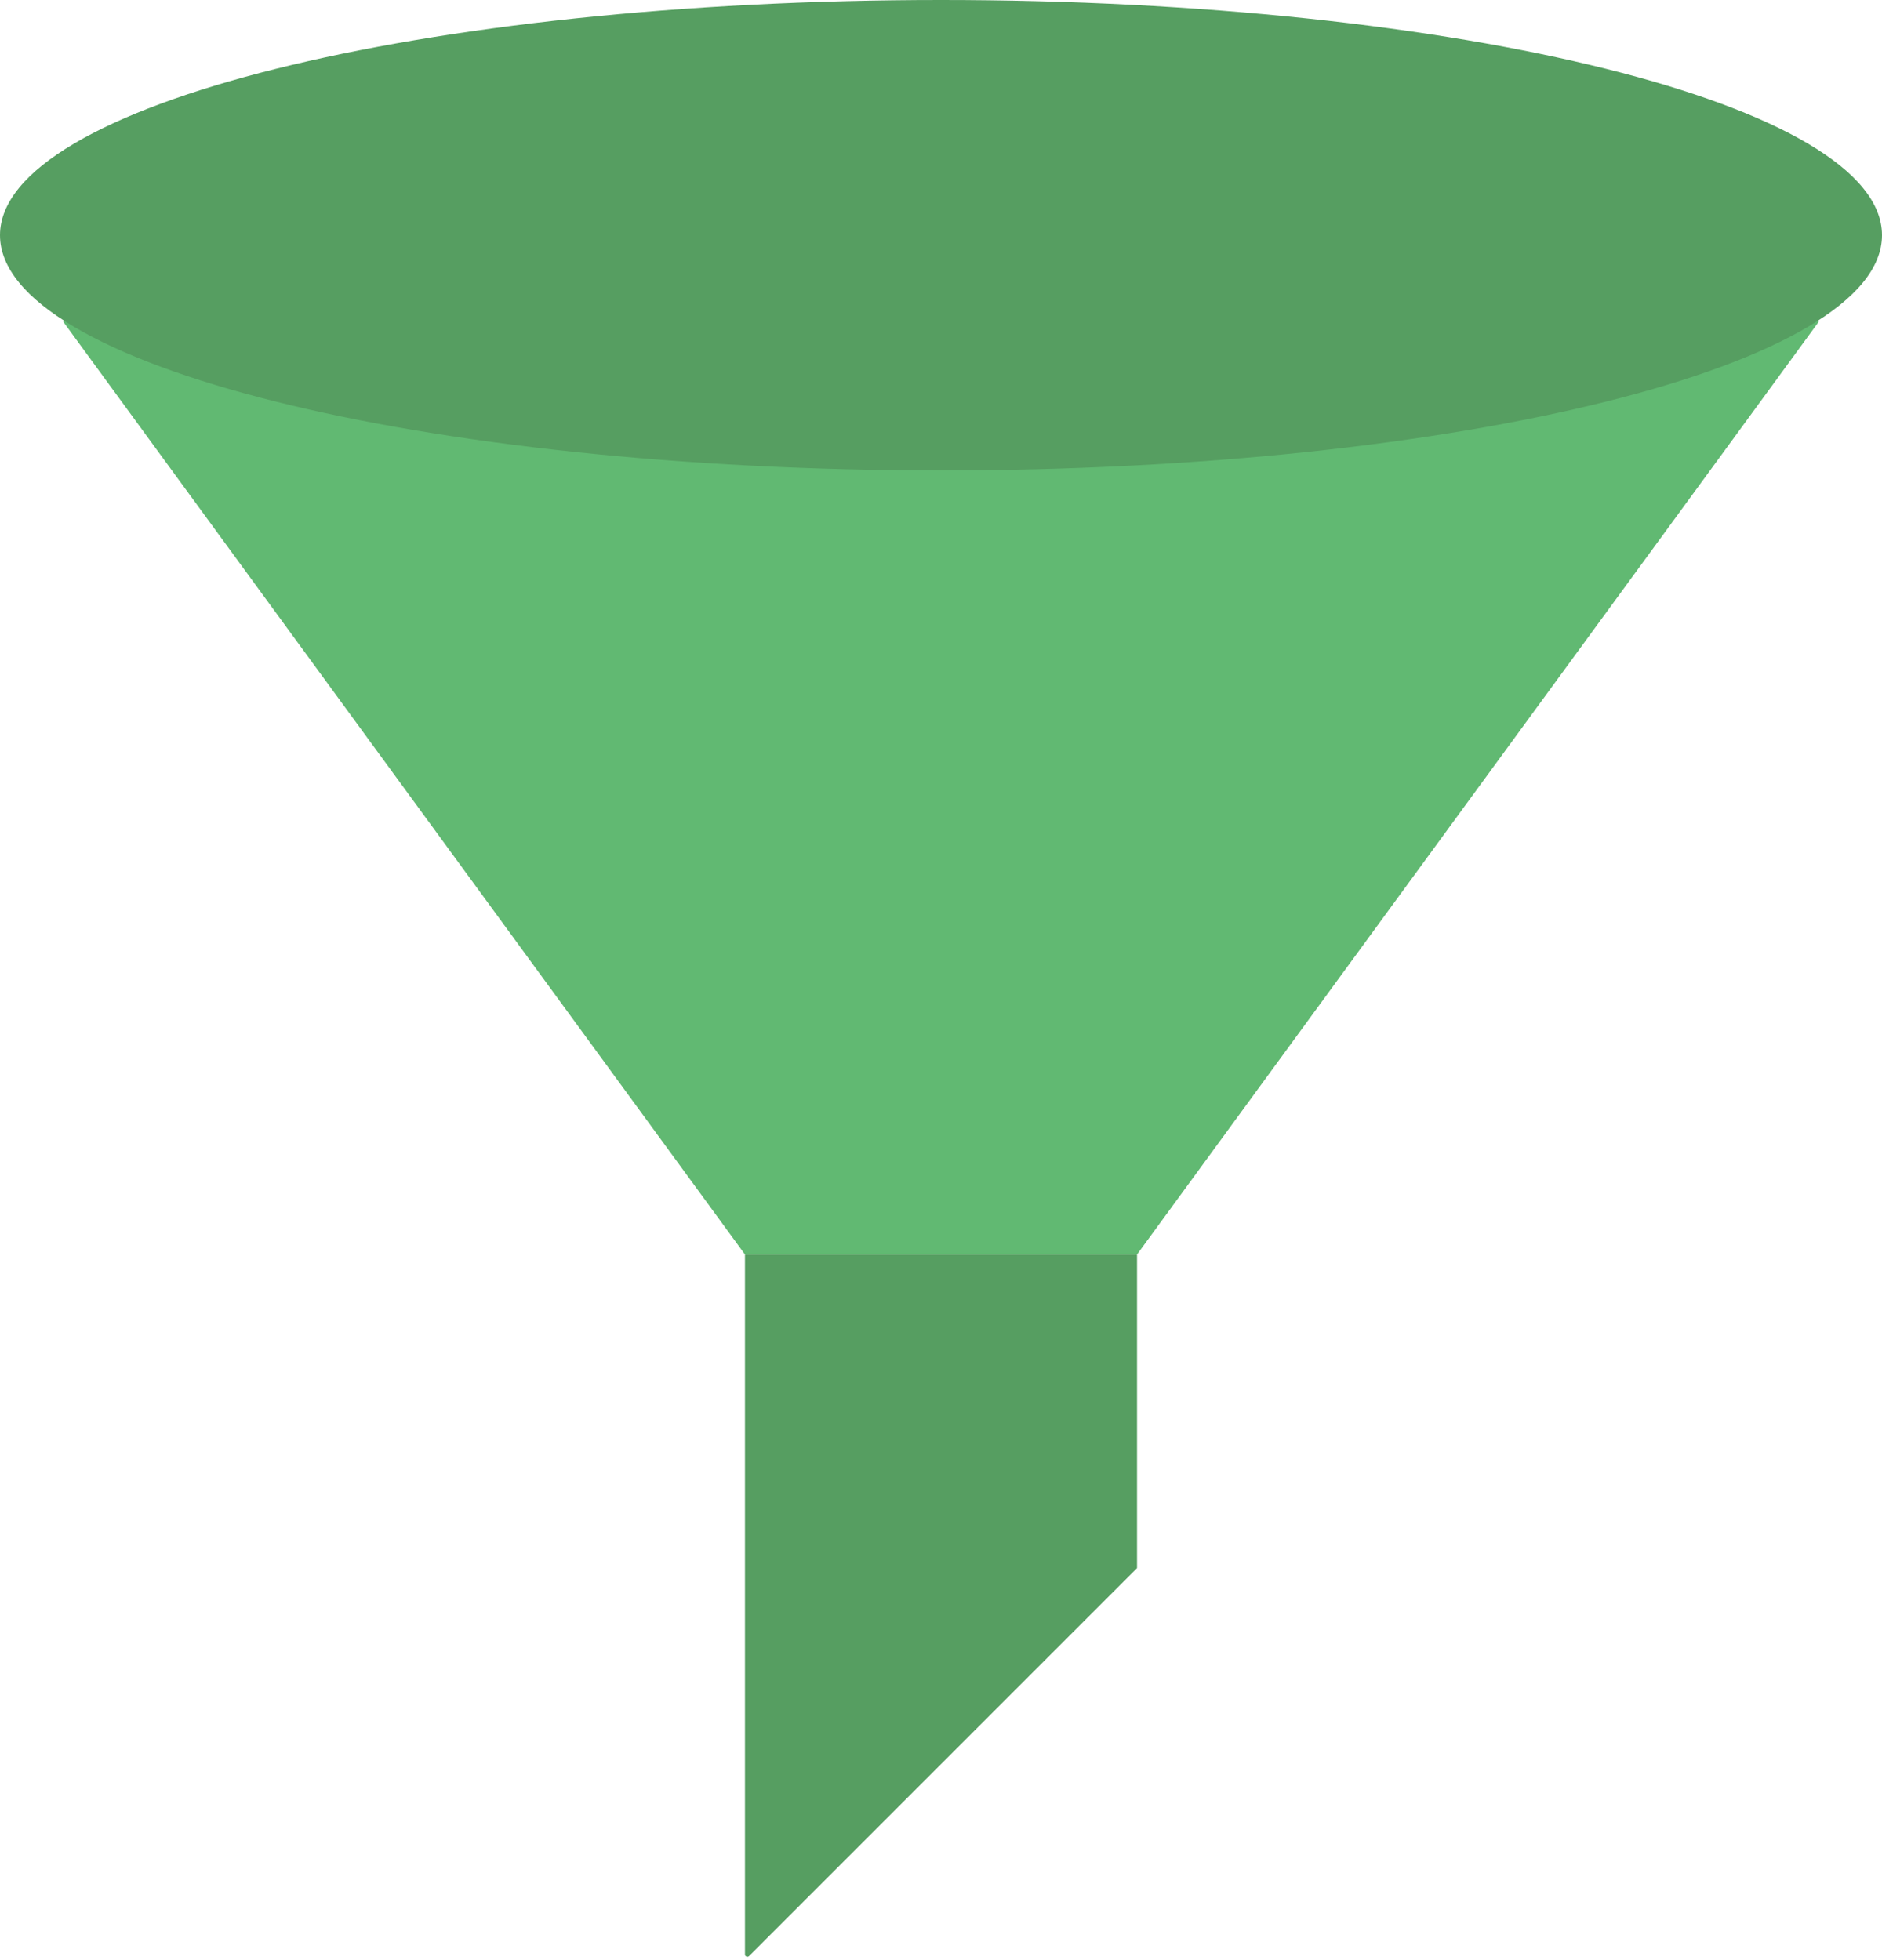 <?xml version="1.0" encoding="UTF-8" standalone="no"?>
<svg width="48px" height="50px" viewBox="0 0 48 50" version="1.1" xmlns="http://www.w3.org/2000/svg" xmlns:xlink="http://www.w3.org/1999/xlink" xmlns:sketch="http://www.bohemiancoding.com/sketch/ns">
    <!-- Generator: Sketch 3.3.2 (12043) - http://www.bohemiancoding.com/sketch -->
    <title>86 - Funnel (Flat)</title>
    <desc>Created with Sketch.</desc>
    <defs></defs>
    <g id="Page-1" stroke="none" stroke-width="1" fill="none" fill-rule="evenodd" sketch:type="MSPage">
        <g id="Icons" sketch:type="MSArtboardGroup" transform="translate(-607, -3844)">
            <g id="86---Funnel-(Flat)" sketch:type="MSLayerGroup" transform="translate(607, 3844)">
                <path d="M1.649,8.187 C1.627,8.173 1.607,8.199 1.623,8.221 L18.993,31.99 C18.997,31.997 19.004,32 19.012,32 L28.988,32 C28.995,32 29.003,31.997 29.007,31.99 L46.377,8.221 C46.393,8.199 46.372,8.173 46.351,8.187" id="Fill-1324" fill="#61B972" sketch:type="MSShapeGroup"></path>
                <path d="M29,40 L19.105,49.895 C19.066,49.934 19,49.906 19,49.852 L19,32 L29,32 L29,40" id="Fill-1325" fill="#569E61" sketch:type="MSShapeGroup"></path>
                <path d="M48,6 C48,9.314 37.255,12 24,12 C10.745,12 0,9.314 0,6 C0,2.687 10.745,0 24,0 C37.255,0 48,2.687 48,6" id="Fill-2101" fill="#569E61" sketch:type="MSShapeGroup"></path>
            </g>
        </g>
    </g>
</svg>